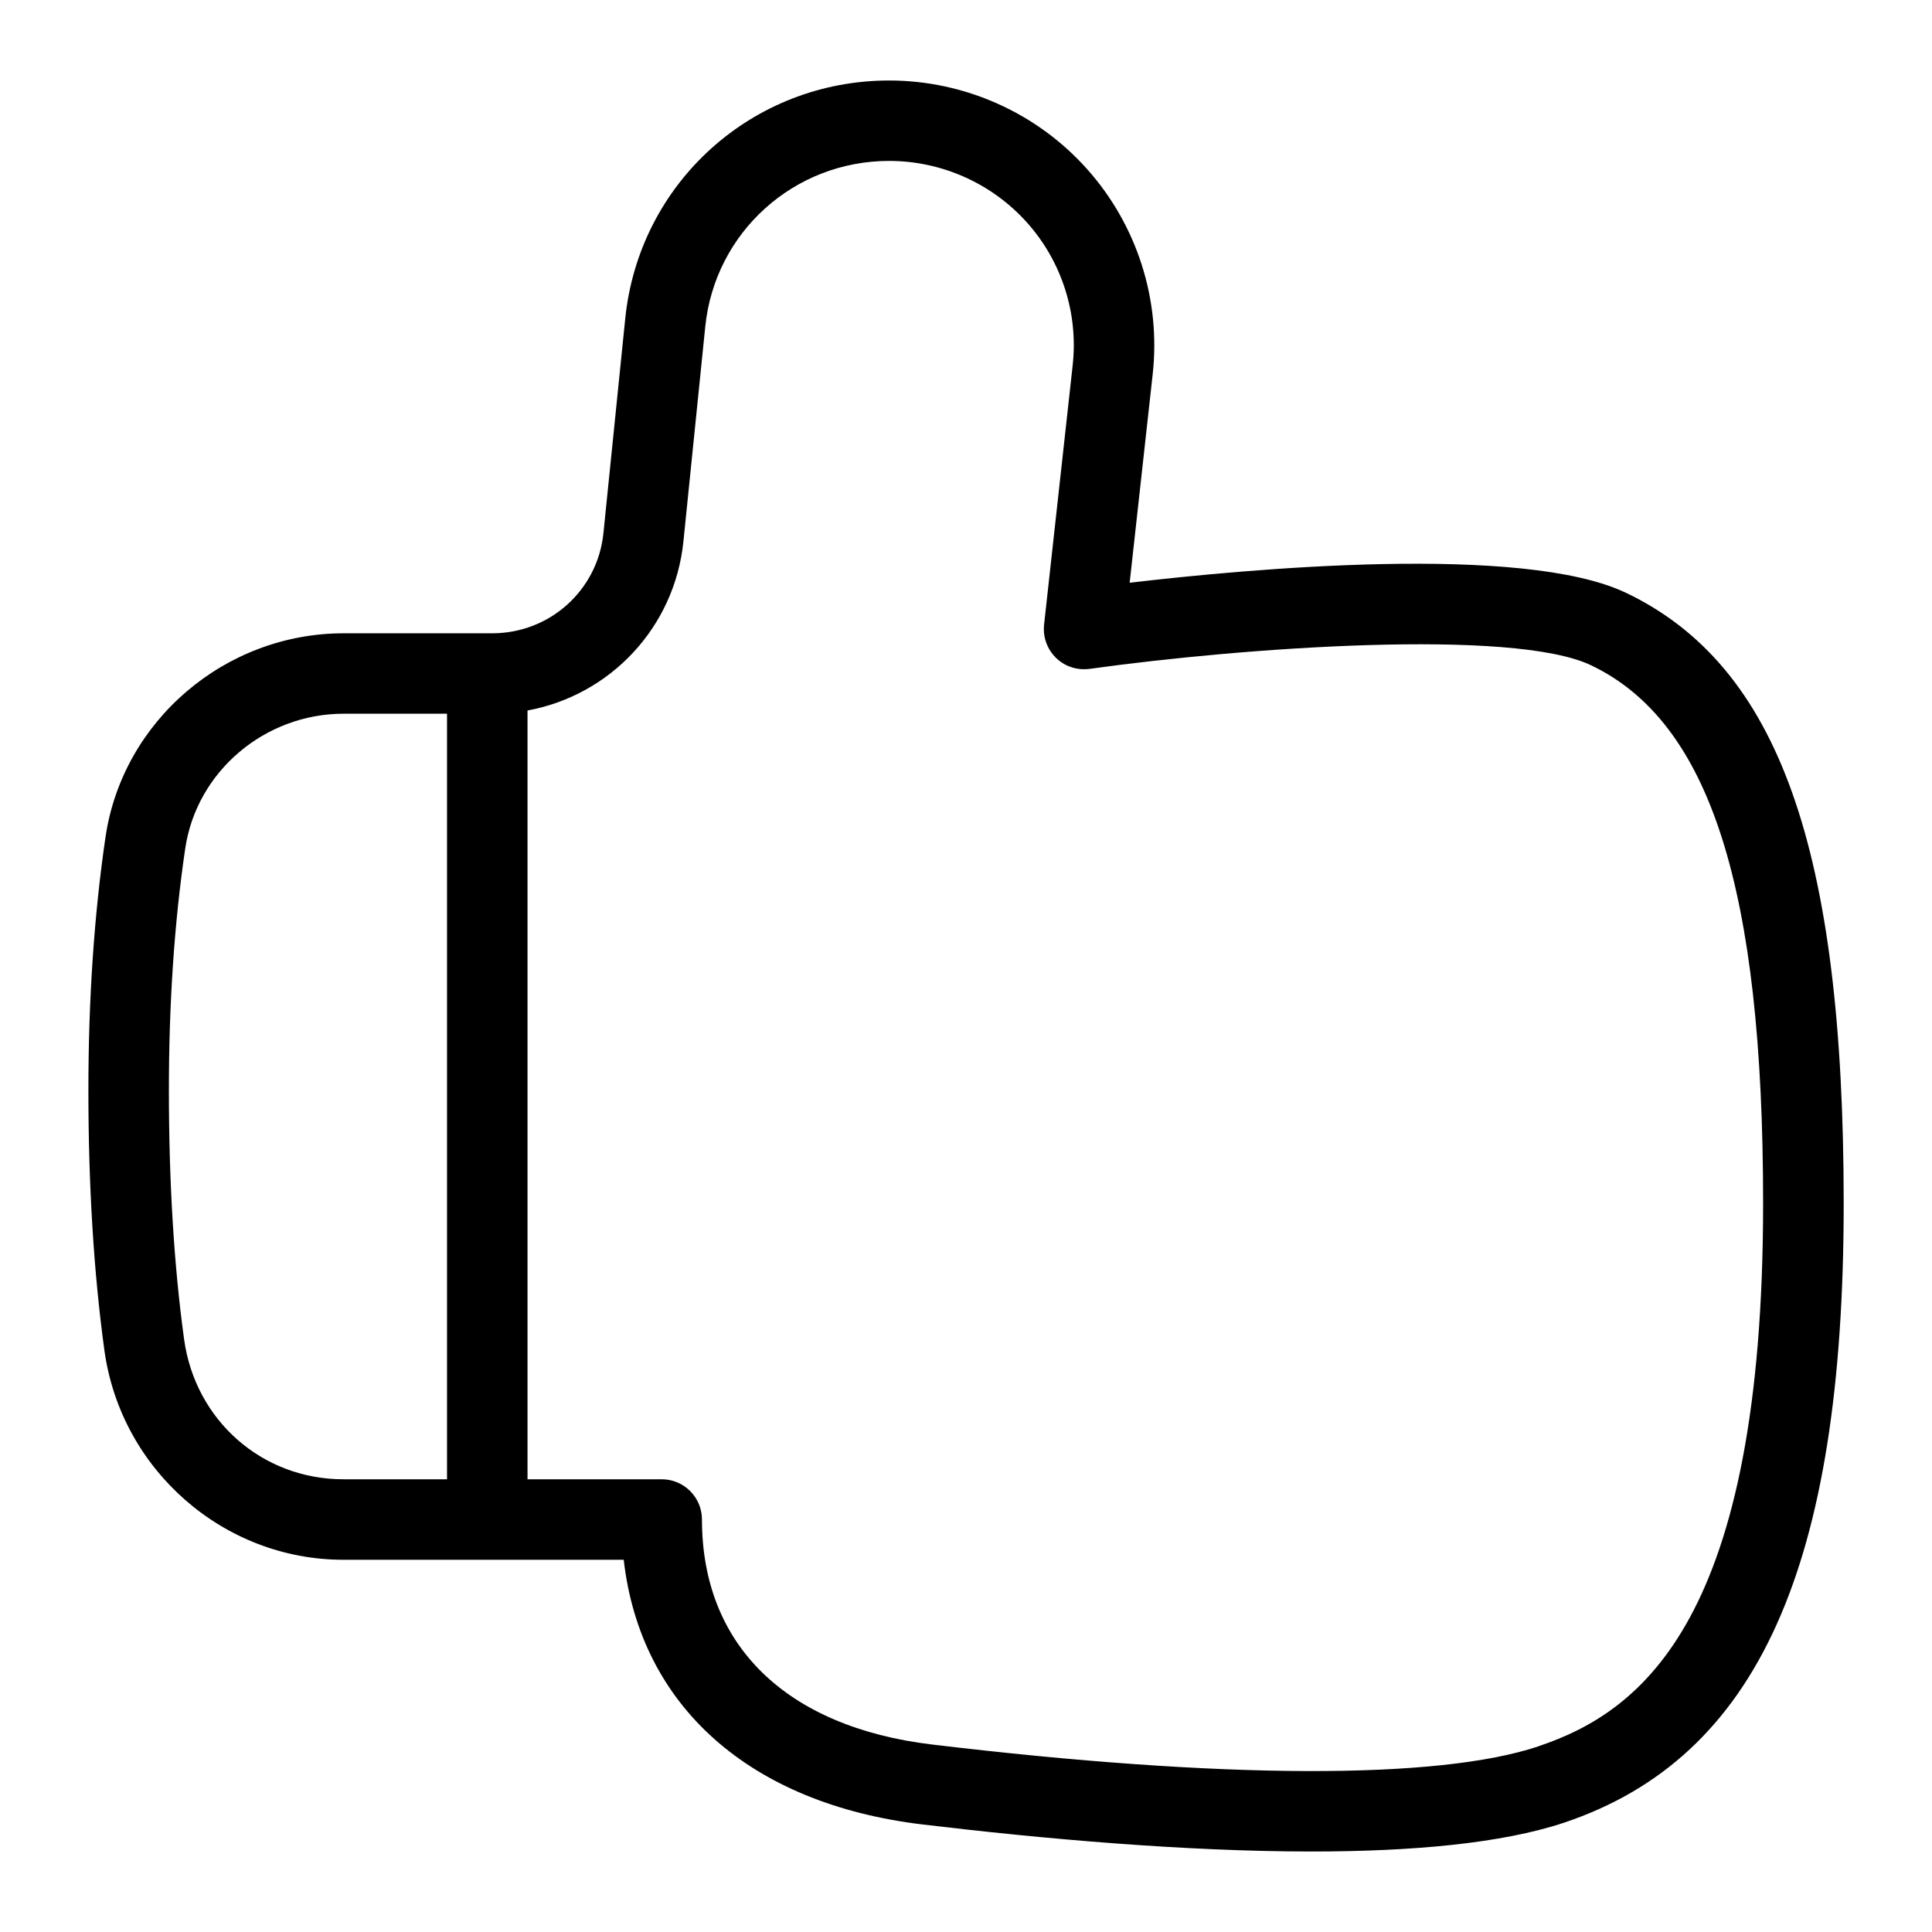 <?xml version="1.0" encoding="UTF-8"?>
<svg xmlns="http://www.w3.org/2000/svg" id="Layer_1" data-name="Layer 1" viewBox="0 0 24 24">
  <path d="M20.198,7.364c-1.283-.613-4.699-.297-6.165-.125l.286-2.589c.103-.927-.195-1.857-.817-2.552-.624-.698-1.52-1.098-2.457-1.098-1.698,0-3.107,1.271-3.278,2.958l-.271,2.665c-.072,.709-.666,1.244-1.382,1.244h-1.845c-1.474,0-2.745,1.087-2.958,2.529-.141,.959-.213,2.019-.213,3.147,0,1.185,.067,2.272,.199,3.232,.204,1.483,1.479,2.601,2.967,2.601h3.484c.207,1.815,1.562,3.03,3.711,3.288,1.489,.178,3.256,.336,4.833,.336,1.237,0,2.359-.098,3.14-.359,2.4-.806,3.471-3.178,3.471-7.691,0-4.411-.809-6.679-2.704-7.586ZM2.287,16.638c-.126-.915-.189-1.956-.189-3.095,0-1.08,.068-2.09,.203-3.002,.14-.955,.986-1.675,1.968-1.675h1.284v9.51h-1.289c-1.007,0-1.838-.731-1.977-1.738Zm16.826,5.055c-1.247,.418-3.923,.41-7.535-.022-1.816-.218-2.858-1.237-2.858-2.795,0-.276-.224-.5-.5-.5h-1.667V8.826c1.027-.189,1.828-1.03,1.937-2.103l.271-2.665c.119-1.173,1.102-2.059,2.284-2.059,.653,0,1.277,.279,1.712,.765,.433,.483,.64,1.13,.568,1.775l-.355,3.22c-.017,.153,.038,.306,.148,.413,.109,.107,.26,.157,.418,.137,1.892-.264,5.26-.509,6.23-.044,1.478,.707,2.136,2.768,2.136,6.684,0,5.147-1.49,6.308-2.789,6.743Z"/>
</svg>
